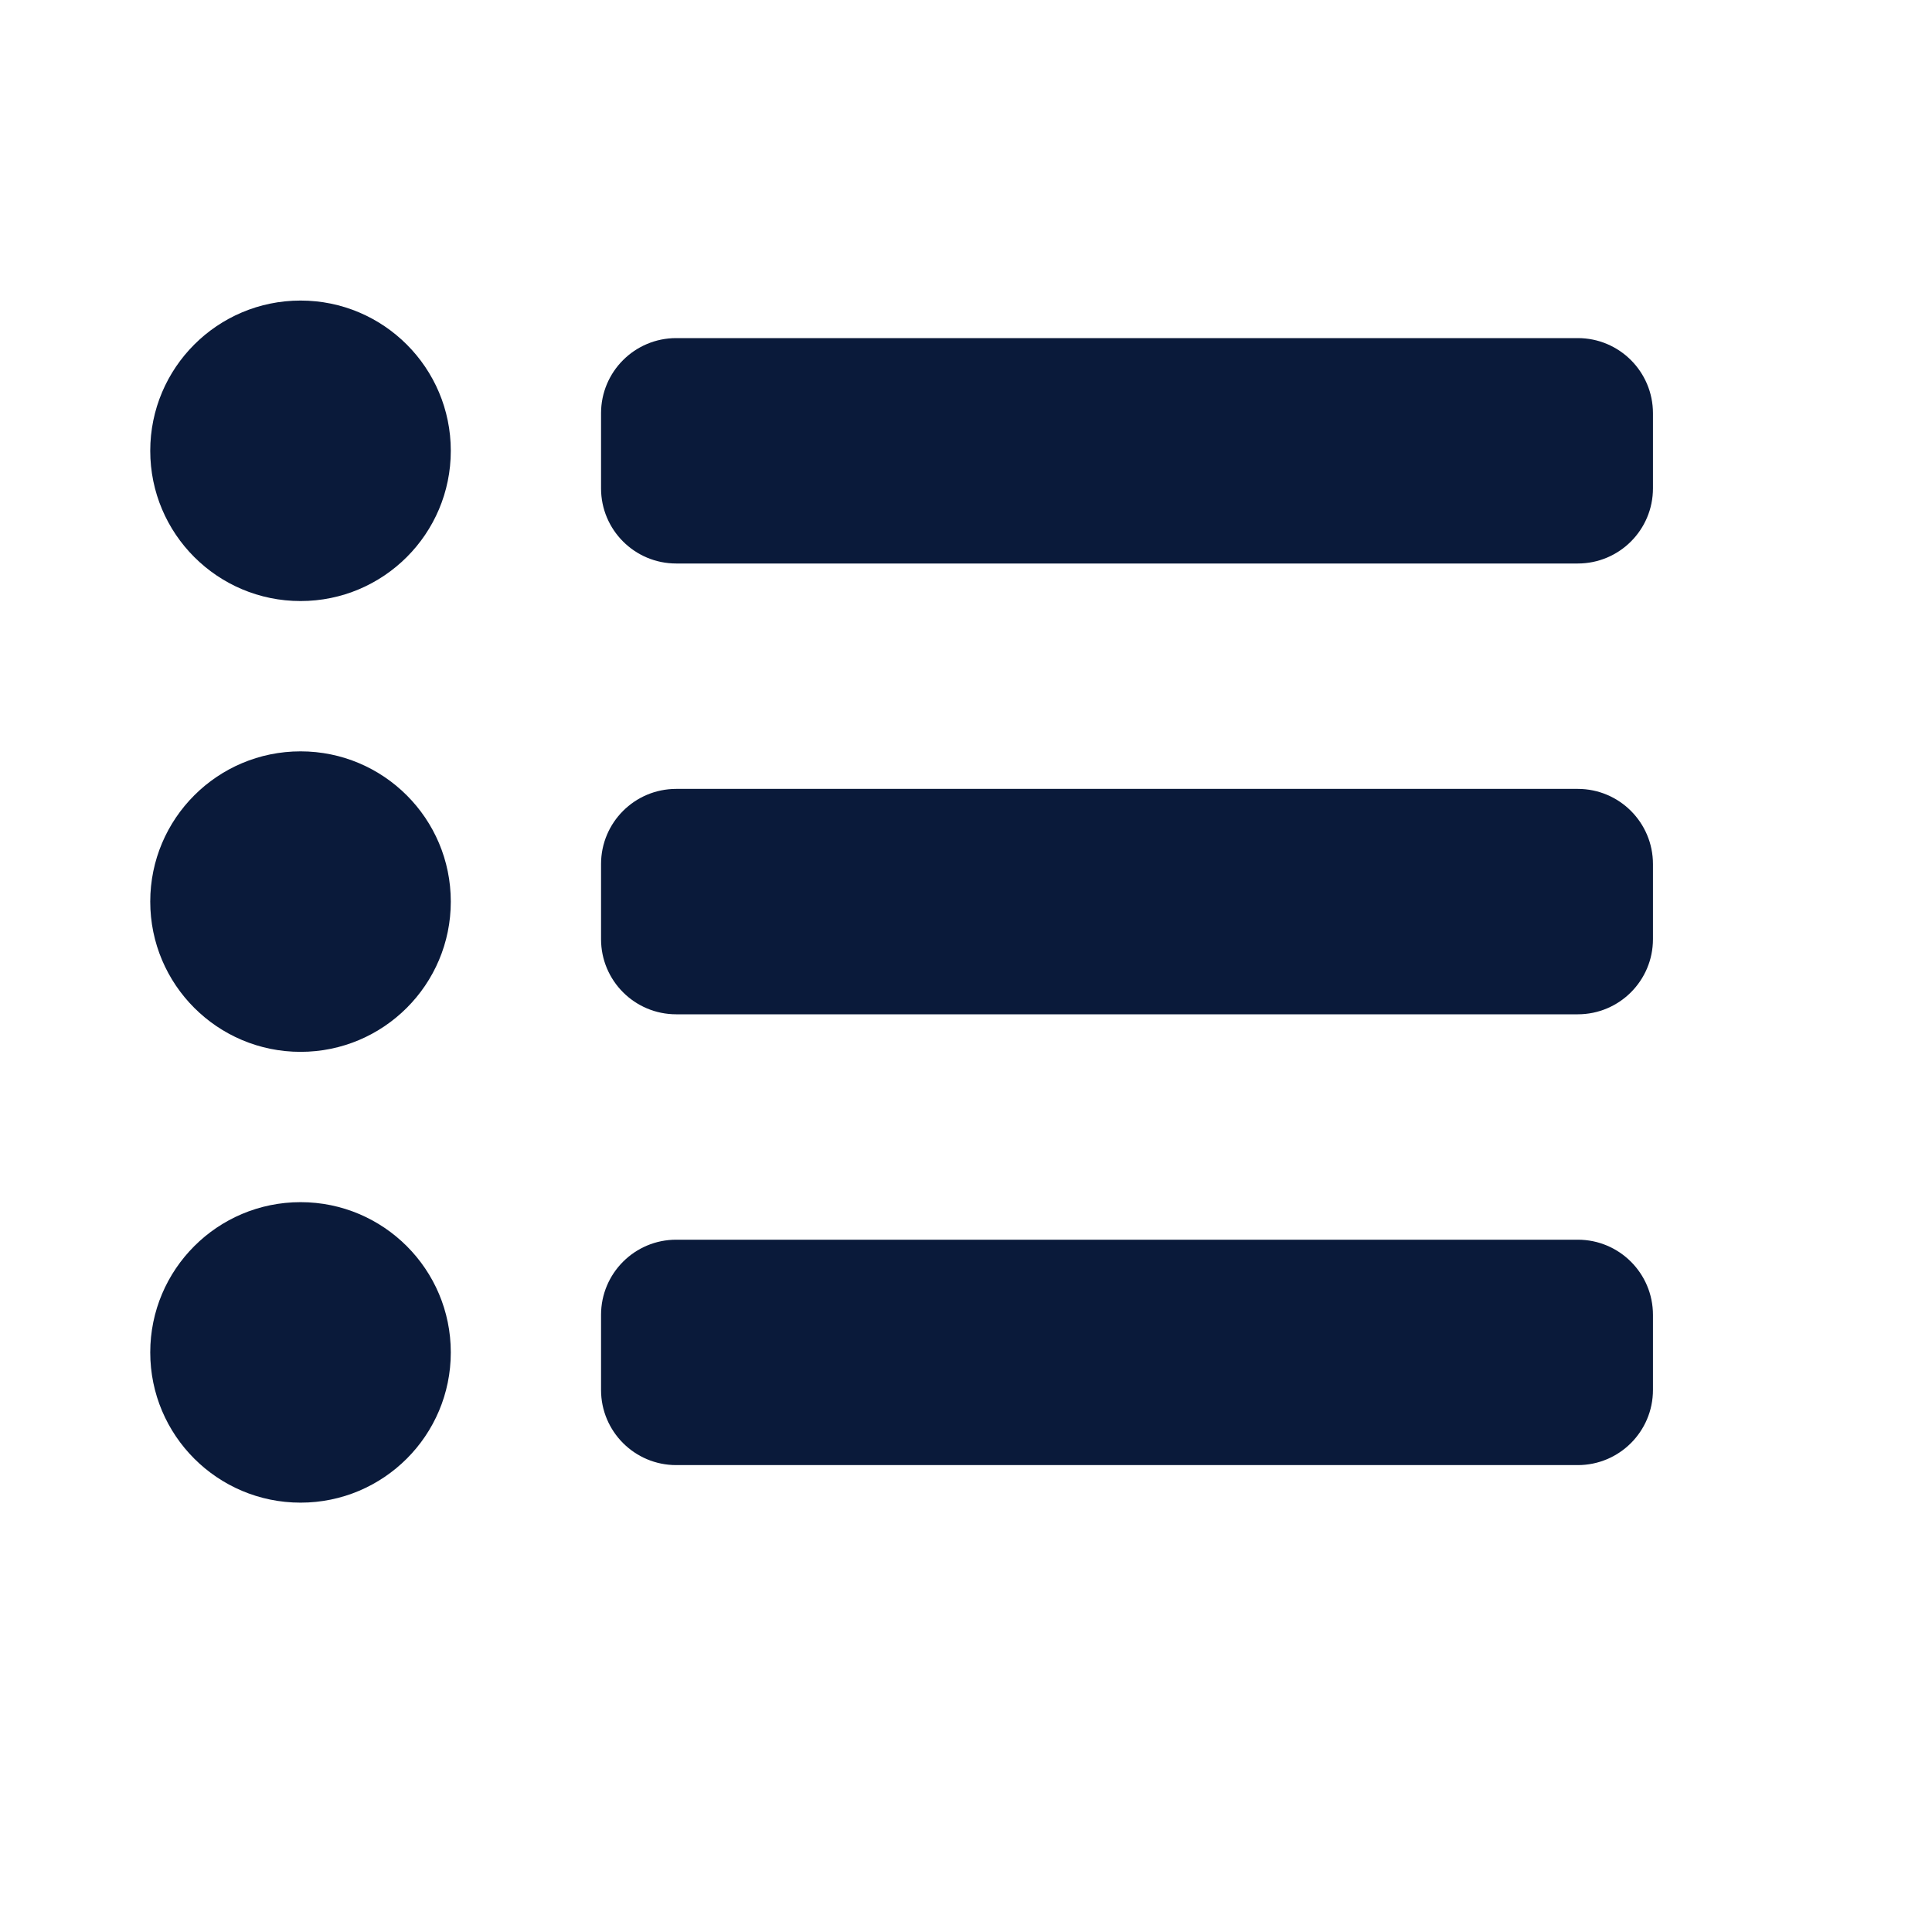 <svg width="30" height="30" viewBox="0 0 30 30" fill="none" xmlns="http://www.w3.org/2000/svg">
<path d="M4.667 9.333C5.955 9.333 7 8.289 7 7C7 5.711 5.955 4.667 4.667 4.667C3.378 4.667 2.333 5.711 2.333 7C2.333 8.289 3.378 9.333 4.667 9.333Z" fill="#0A1A3A"/>
<path d="M4.667 16.333C5.955 16.333 7 15.289 7 14C7 12.711 5.955 11.667 4.667 11.667C3.378 11.667 2.333 12.711 2.333 14C2.333 15.289 3.378 16.333 4.667 16.333Z" fill="#0A1A3A"/>
<path d="M7 21C7 22.289 5.955 23.333 4.667 23.333C3.378 23.333 2.333 22.289 2.333 21C2.333 19.711 3.378 18.667 4.667 18.667C5.955 18.667 7 19.711 7 21Z" fill="#0A1A3A"/>
<path d="M24.5 8.75C25.144 8.75 25.667 8.228 25.667 7.583V6.417C25.667 5.772 25.144 5.25 24.5 5.25H10.5C9.856 5.25 9.333 5.772 9.333 6.417V7.583C9.333 8.228 9.856 8.75 10.5 8.75H24.5Z" fill="#0A1A3A"/>
<path d="M25.667 14.583C25.667 15.228 25.144 15.75 24.5 15.75H10.5C9.856 15.75 9.333 15.228 9.333 14.583V13.417C9.333 12.772 9.856 12.25 10.5 12.25H24.5C25.144 12.25 25.667 12.772 25.667 13.417V14.583Z" fill="#0A1A3A"/>
<path d="M24.5 22.75C25.144 22.75 25.667 22.228 25.667 21.583V20.417C25.667 19.772 25.144 19.25 24.5 19.25H10.5C9.856 19.25 9.333 19.772 9.333 20.417V21.583C9.333 22.228 9.856 22.75 10.5 22.75H24.5Z" fill="#0A1A3A"/>
</svg>
